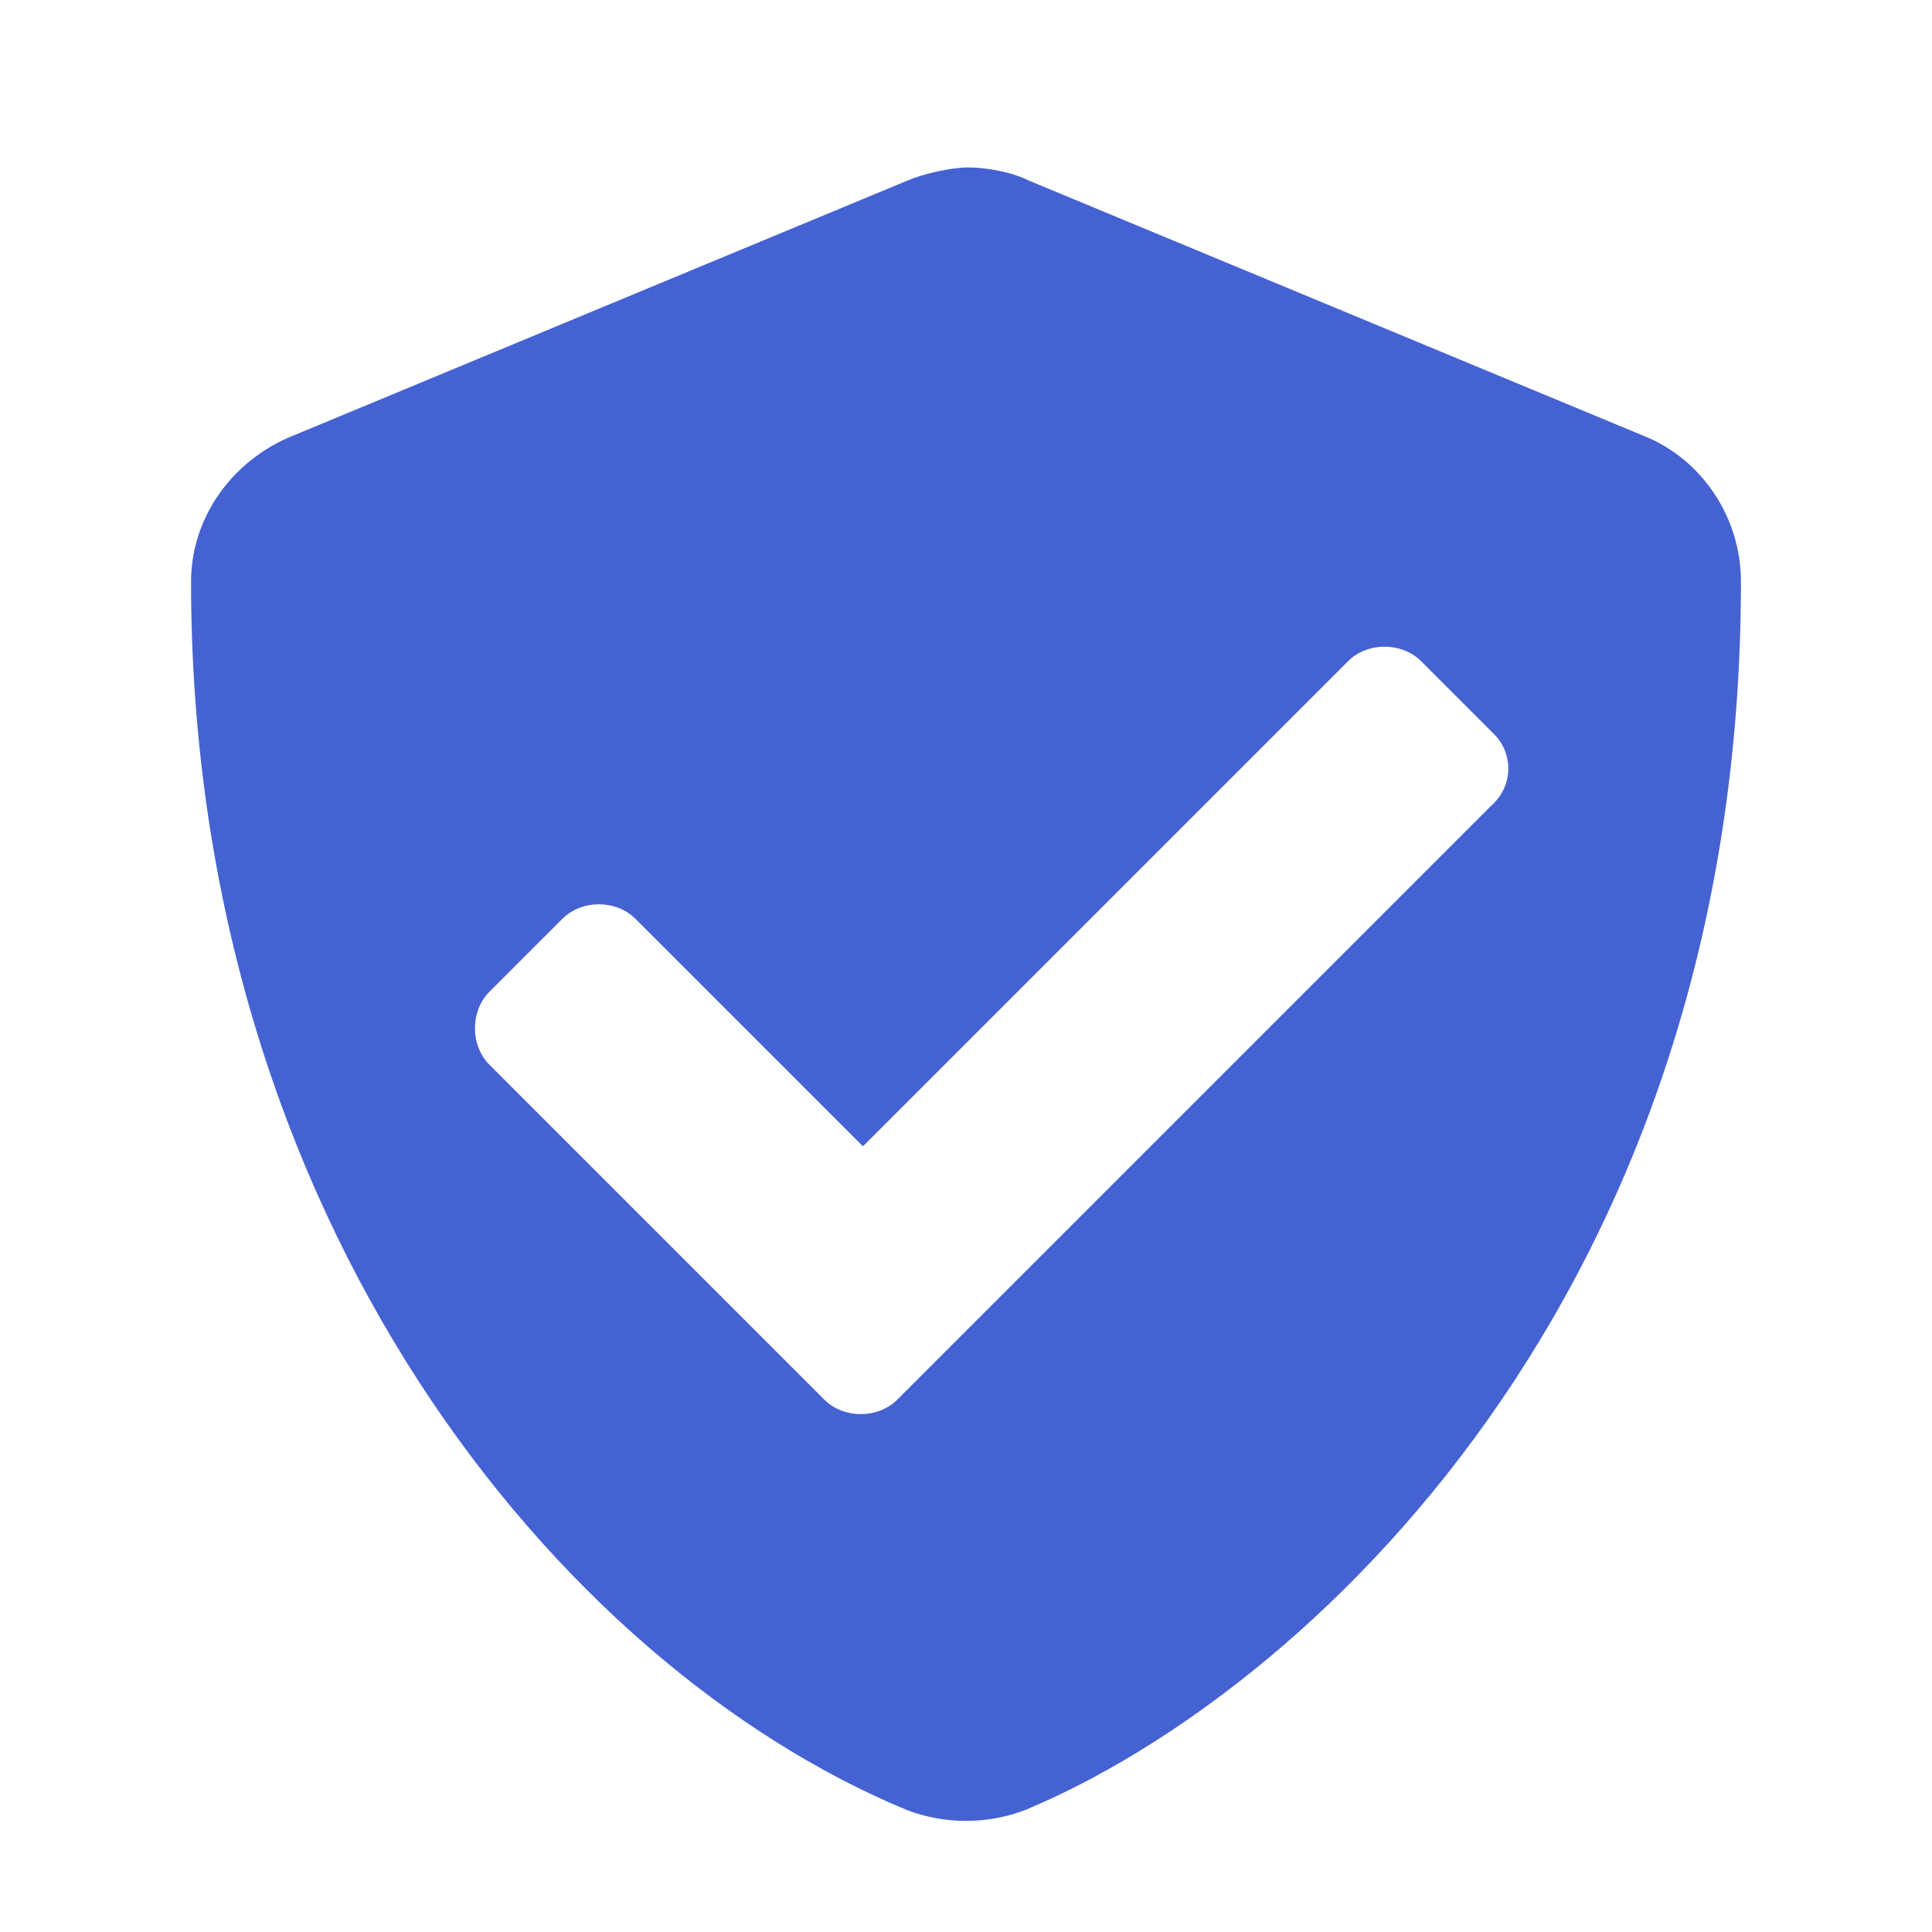 <?xml version="1.0" encoding="utf-8"?>
<!-- Generator: Adobe Illustrator 23.1.0, SVG Export Plug-In . SVG Version: 6.00 Build 0)  -->
<svg version="1.1" id="Layer_1" xmlns="http://www.w3.org/2000/svg" xmlns:xlink="http://www.w3.org/1999/xlink" x="0px" y="0px"
	 viewBox="0 0 90 90" style="enable-background:new 0 0 90 90;" xml:space="preserve">
<style type="text/css">
	.st0{fill:#4562D3;}
</style>
<g>
	<g>
		<path class="st0" d="M81.1,27.1c0,33.3-20.4,51.8-33.3,57.2C46,85,44,85,42.2,84.3C26.1,77.6,8.9,56.9,8.9,27.1
			c0-2.9,1.8-5.5,4.5-6.7l28.9-12c0.7-0.3,2-0.6,2.8-0.6s2,0.2,2.8,0.6l28.9,12C79.3,21.5,81.1,24.1,81.1,27.1z M69.6,34.2l-3.4-3.4
			c-0.9-0.9-2.5-0.9-3.4,0L40.2,53.4L29.6,42.8c-0.9-0.9-2.5-0.9-3.4,0l-3.4,3.4c-0.9,0.9-0.9,2.5,0,3.4l15.6,15.6
			c0.9,0.9,2.5,0.9,3.4,0l27.7-27.7C70.5,36.6,70.5,35.1,69.6,34.2z"/>
	</g>
</g>
</svg>
